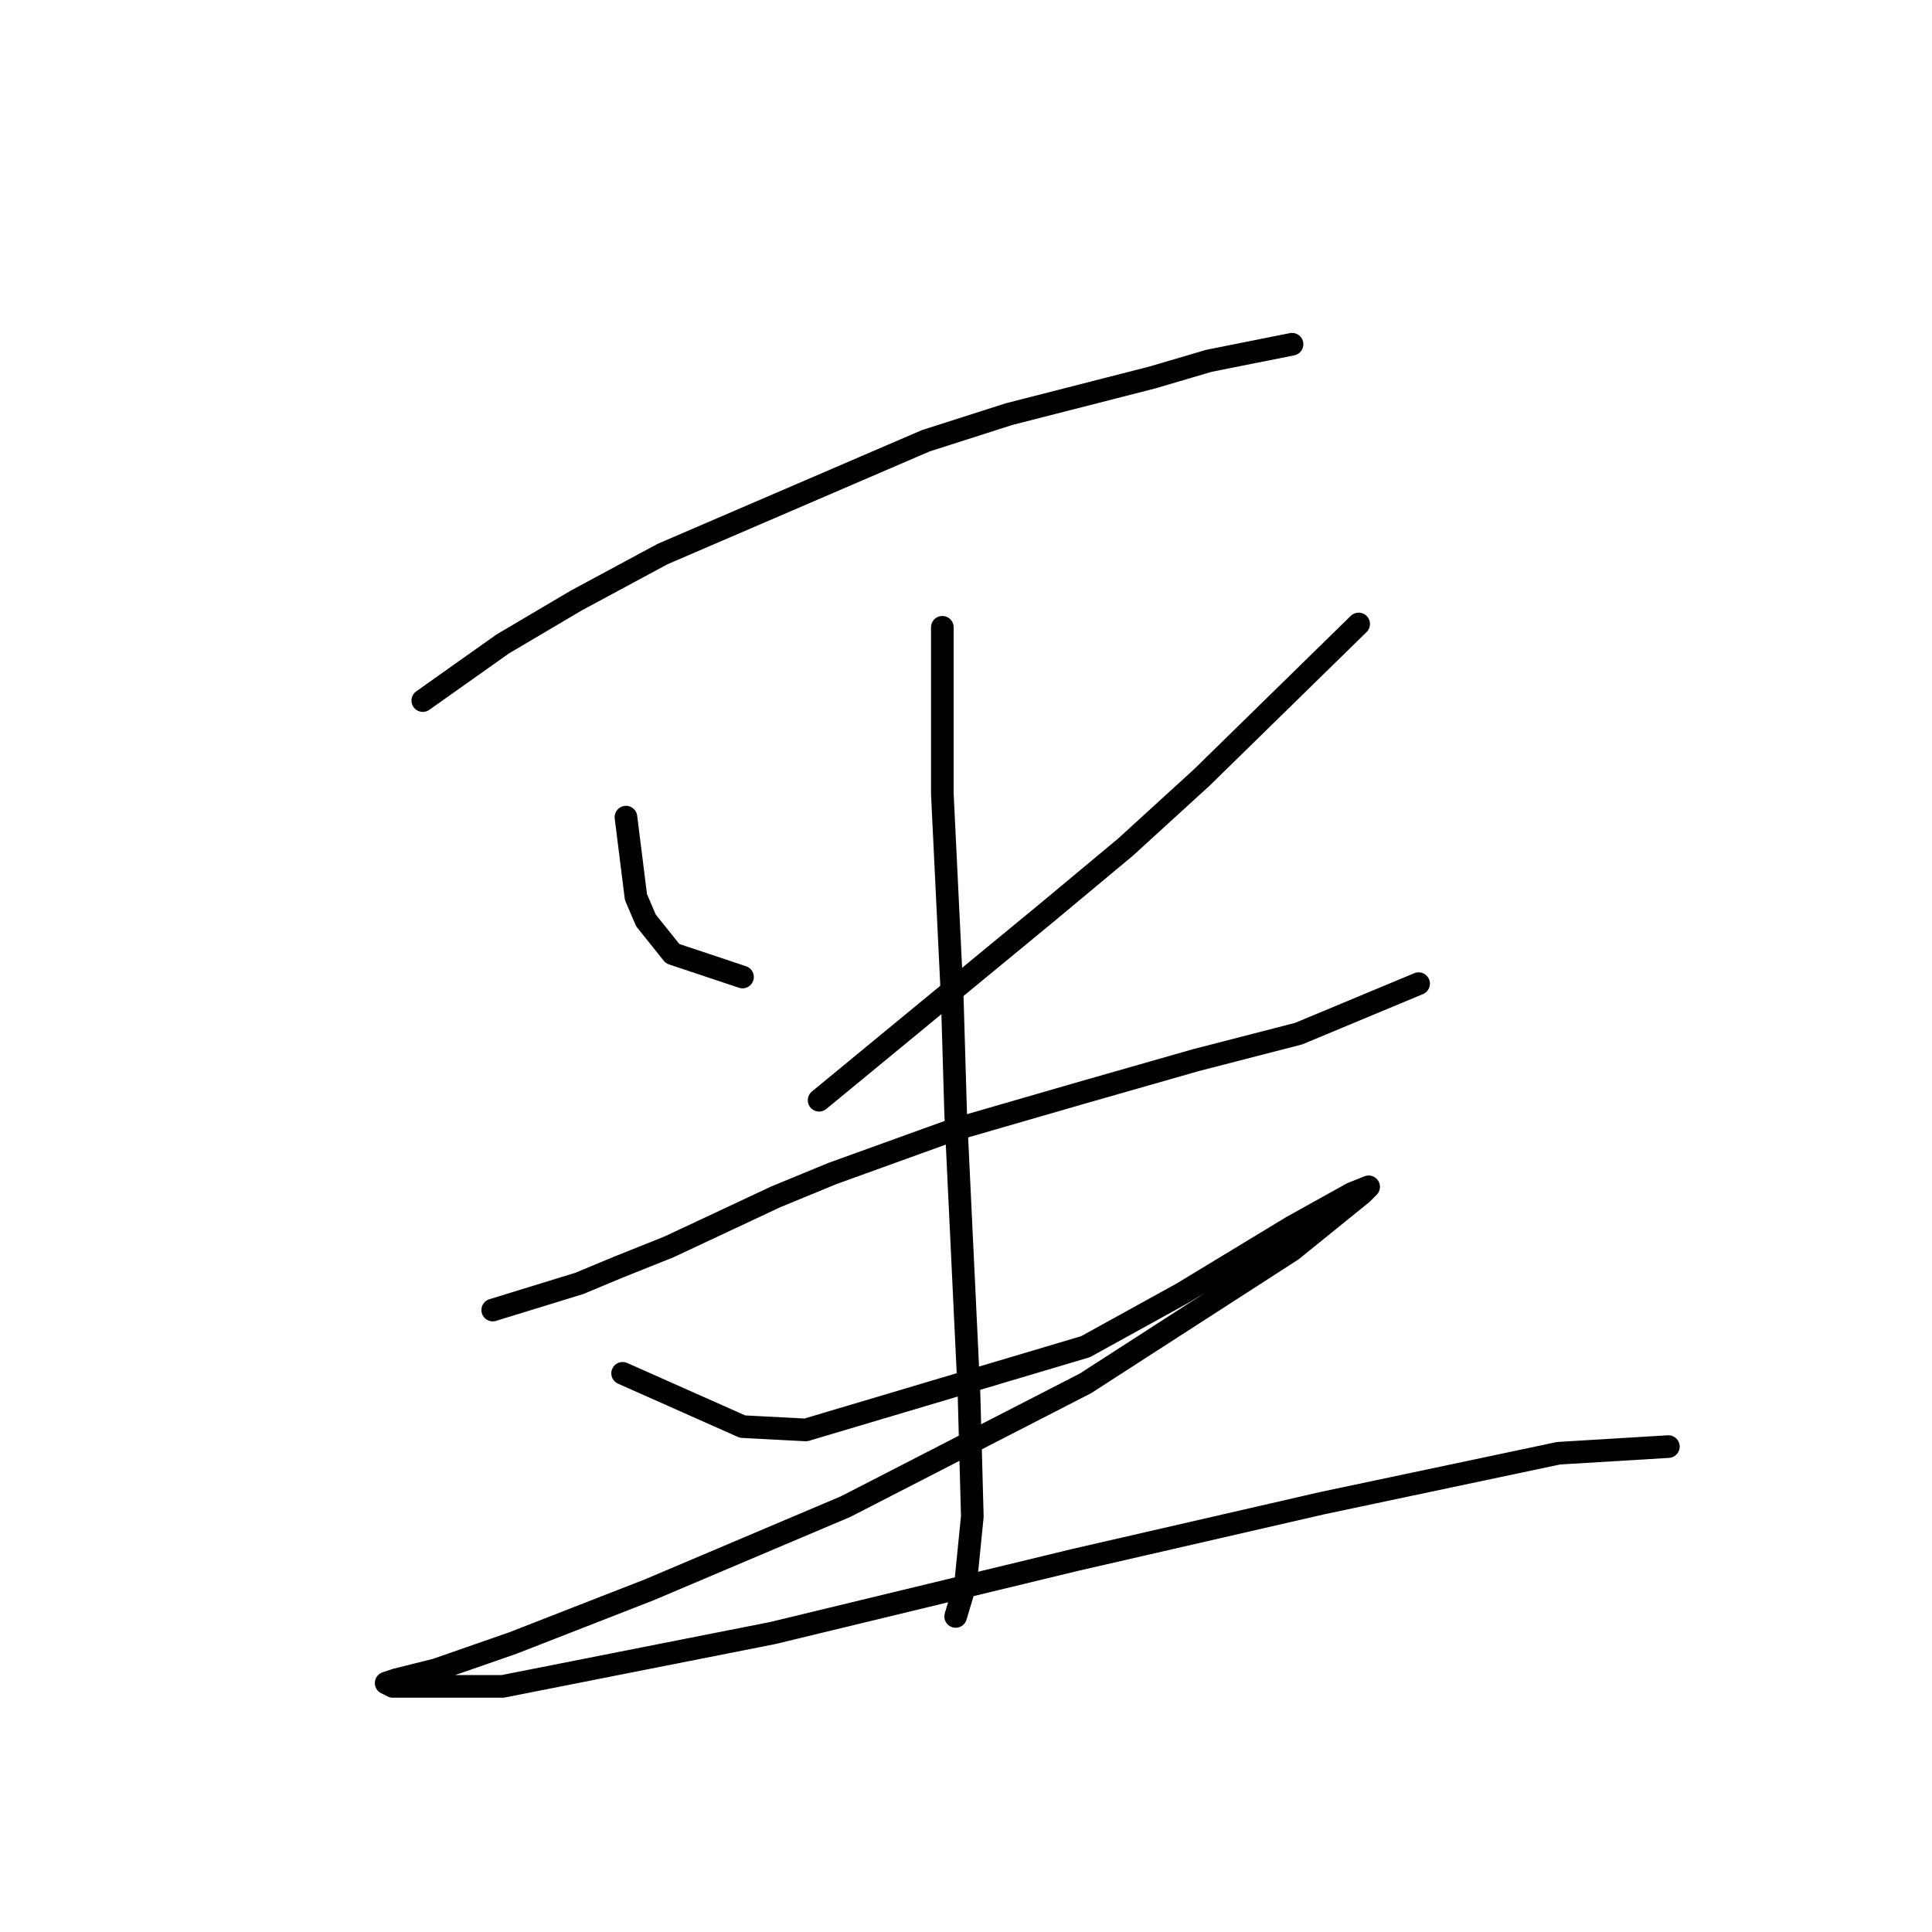<?xml version="1.0" standalone="no"?>
    <svg width="256" height="256" xmlns="http://www.w3.org/2000/svg" version="1.1">
    <polyline stroke="black" stroke-width="3" stroke-linecap="round" fill="transparent" stroke-linejoin="round" points="56.023 92.83 66.614 85.328 76.322 79.591 87.796 73.413 122.659 58.408 133.691 54.878 152.667 50.024 160.169 47.817 171.202 45.611 171.202 45.611 " />
        <polyline stroke="black" stroke-width="3" stroke-linecap="round" fill="transparent" stroke-linejoin="round" points="82.942 108.275 84.266 118.866 85.59 121.955 89.12 126.368 98.387 129.458 98.387 129.458 " />
        <polyline stroke="black" stroke-width="3" stroke-linecap="round" fill="transparent" stroke-linejoin="round" points="180.028 82.68 159.287 102.98 149.137 112.247 138.546 121.073 108.537 145.786 108.537 145.786 " />
        <polyline stroke="black" stroke-width="3" stroke-linecap="round" fill="transparent" stroke-linejoin="round" points="65.29 173.587 76.764 170.057 82.059 167.851 88.679 165.203 102.8 158.583 110.302 155.494 126.189 149.757 142.958 144.903 158.404 140.49 172.084 136.96 187.971 130.34 187.971 130.34 " />
        <polyline stroke="black" stroke-width="3" stroke-linecap="round" fill="transparent" stroke-linejoin="round" points="124.865 83.121 124.865 105.186 126.189 132.547 126.63 147.551 128.396 184.62 128.837 200.948 127.954 209.774 126.63 214.187 126.63 214.187 " />
        <polyline stroke="black" stroke-width="3" stroke-linecap="round" fill="transparent" stroke-linejoin="round" points="82.501 181.972 98.387 189.033 106.772 189.474 143.841 178.442 156.639 171.381 171.202 162.555 179.145 158.142 181.352 157.259 180.469 158.142 171.202 165.644 143.841 183.296 112.068 199.624 86.031 210.657 67.938 217.717 57.788 221.248 52.492 222.572 51.168 223.013 52.051 223.454 66.614 223.454 102.359 216.393 142.517 206.685 175.173 199.183 206.506 192.563 221.068 191.681 221.068 191.681 " />
        </svg>